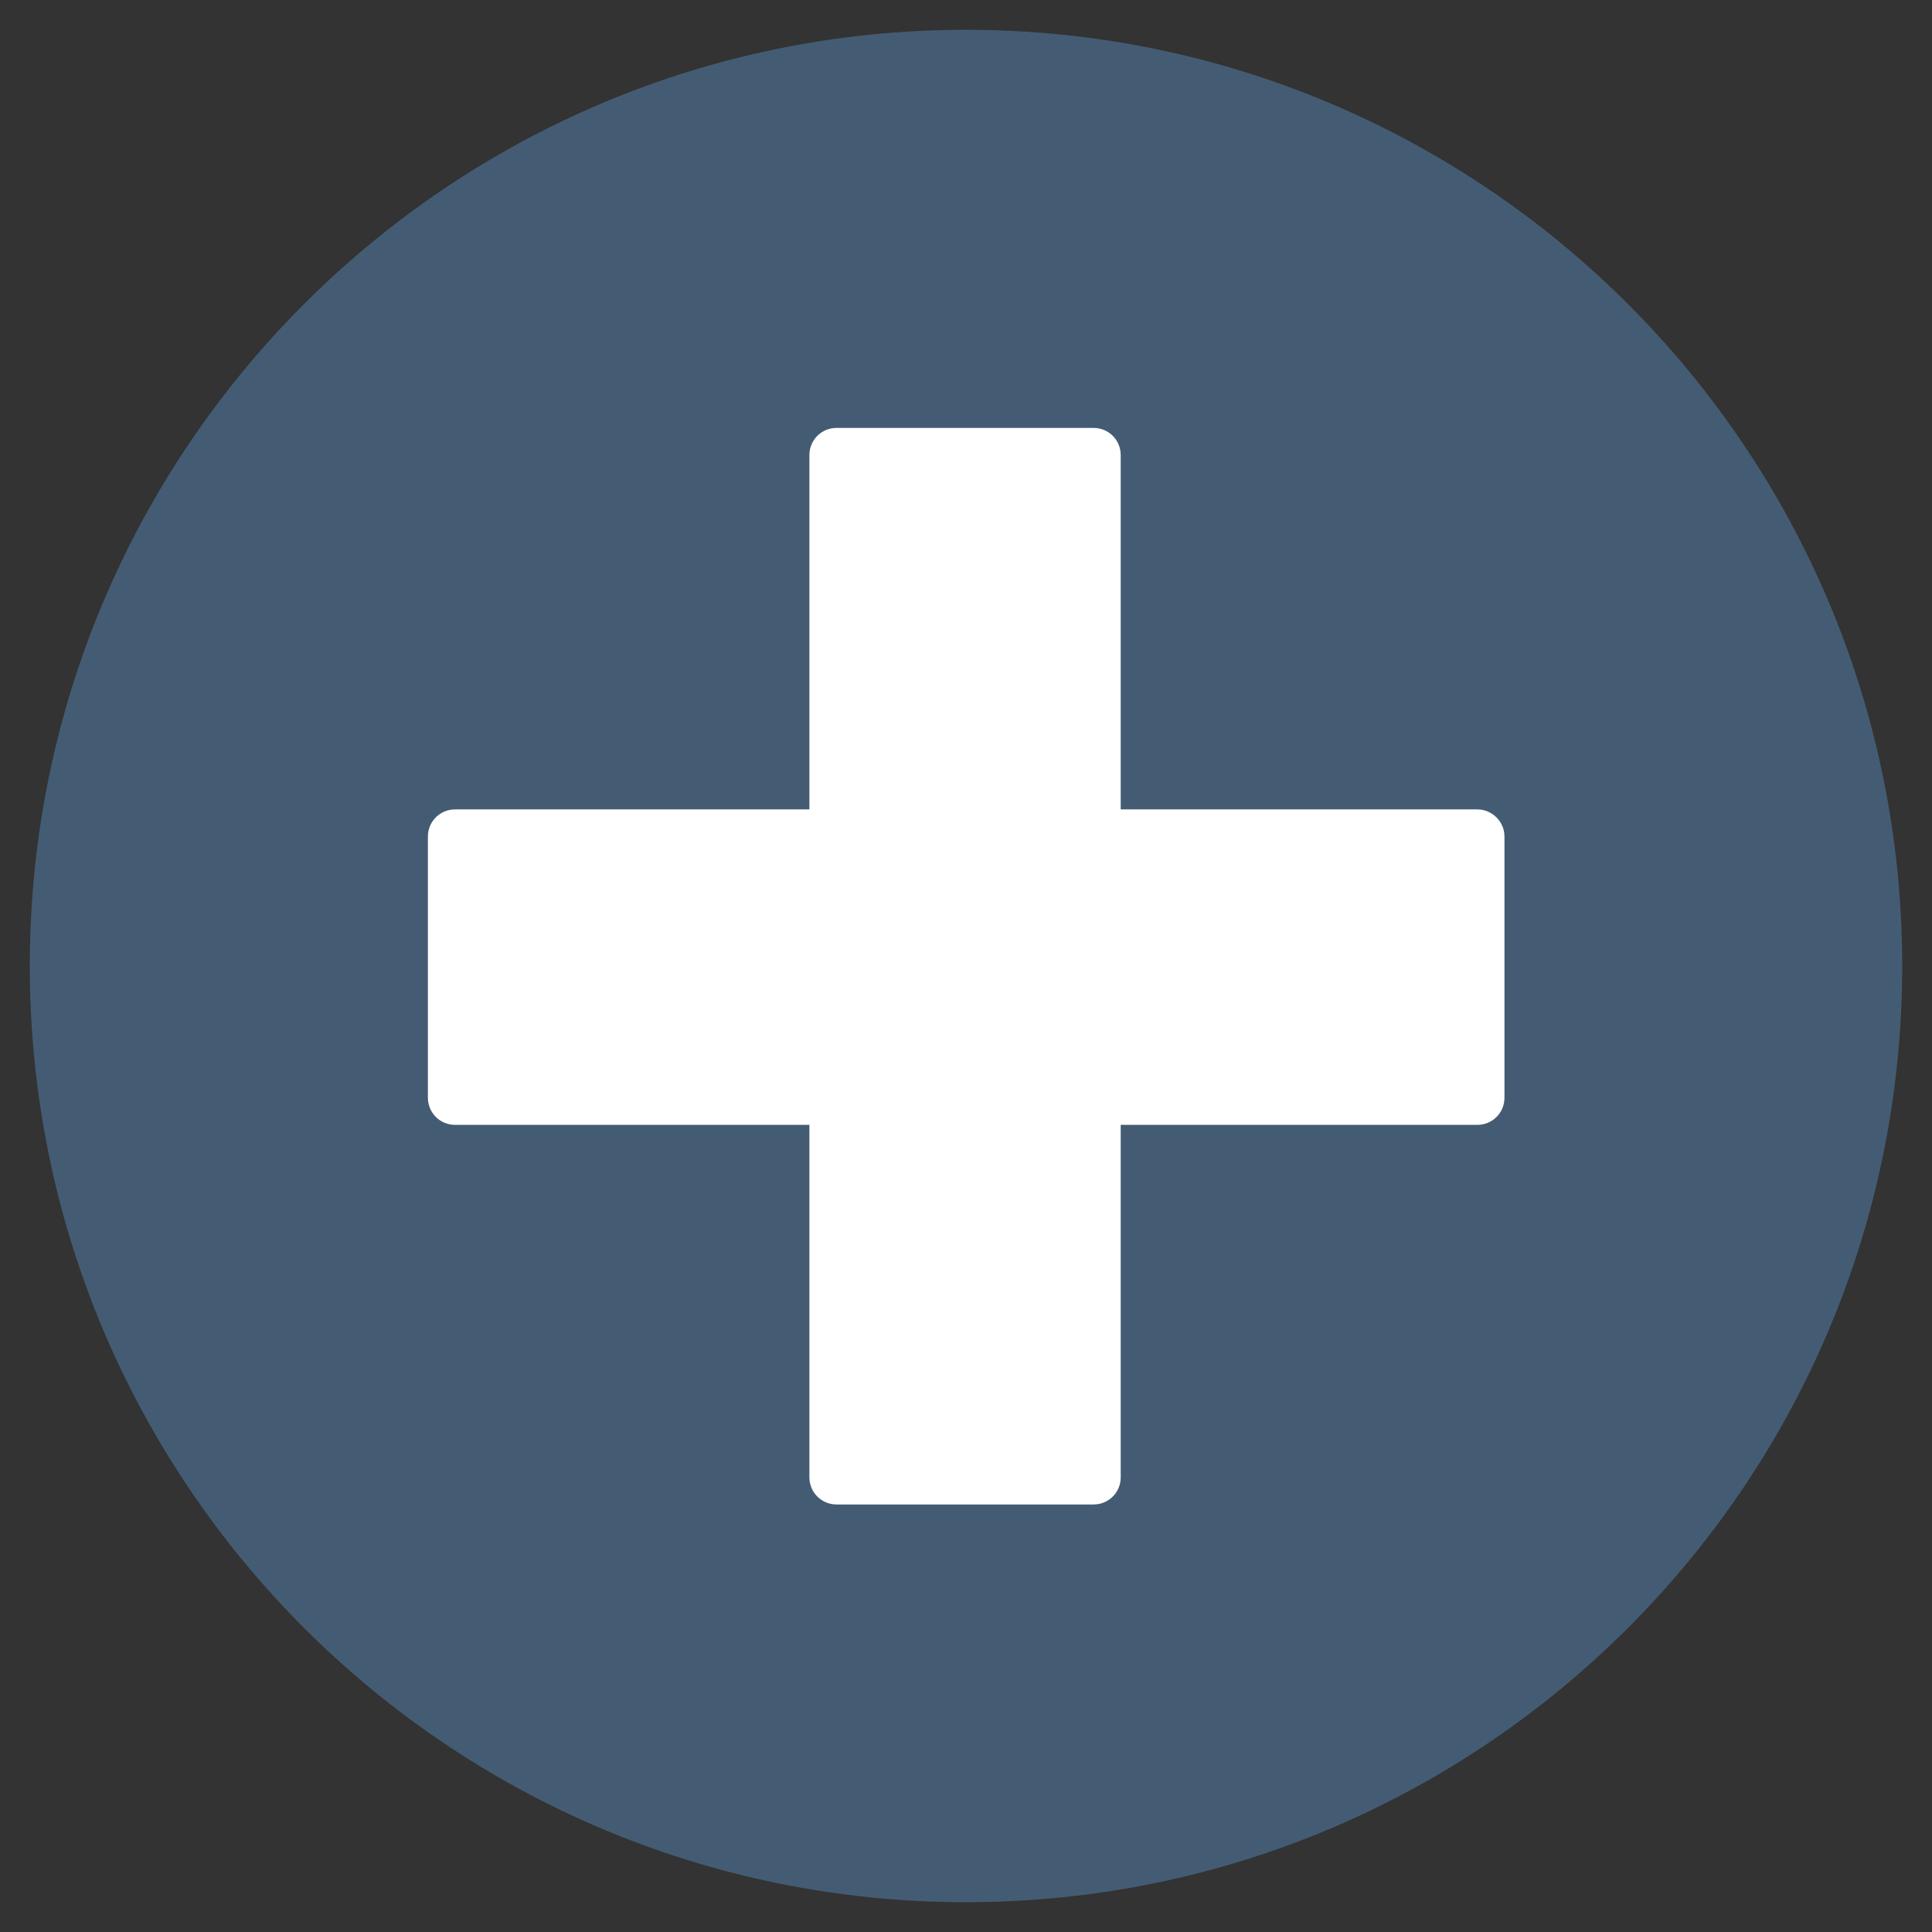 <svg xmlns="http://www.w3.org/2000/svg" xmlns:xlink="http://www.w3.org/1999/xlink" viewBox="0,0,256,256" width="64px" height="64px" fill-rule="nonzero"><rect x="0" y="0" width="256" height="256" fill="#333333" stroke="none"/><g transform=""><g fill="none" fill-rule="nonzero" stroke="none" stroke-width="1" stroke-linecap="butt" stroke-linejoin="miter" stroke-miterlimit="10" stroke-dasharray="" stroke-dashoffset="0" font-family="none" font-weight="none" font-size="none" text-anchor="none" style="mix-blend-mode: normal"><g transform="scale(0.5,0.5)"><path d="M7.9,256c0,-137 111.1,-248.1 248.1,-248.1c137,0 248.1,111.1 248.1,248.1c0,137 -111.1,248.1 -248.1,248.1c-137,0 -248.1,-111.1 -248.1,-248.1z" fill="#445c73"></path><path d="M391.5,214.5h-94.5v-93.9c0,-4 -3.2,-7.2 -7.2,-7.2h-68.1c-4,0 -7.2,3.2 -7.2,7.2v93.9h-93.9c-4,0 -7.2,3.2 -7.2,7.2v69.2c0,4 3.2,7.2 7.2,7.2h93.9v93.4c0,4 3.2,7.2 7.2,7.2h68.1c4,0 7.2,-3.2 7.2,-7.2v-93.4h94.5c4,0 7.2,-3.2 7.2,-7.2v-69.2c0,-4 -3.3,-7.2 -7.2,-7.2z" fill="#ffffff"></path></g></g></g></svg>